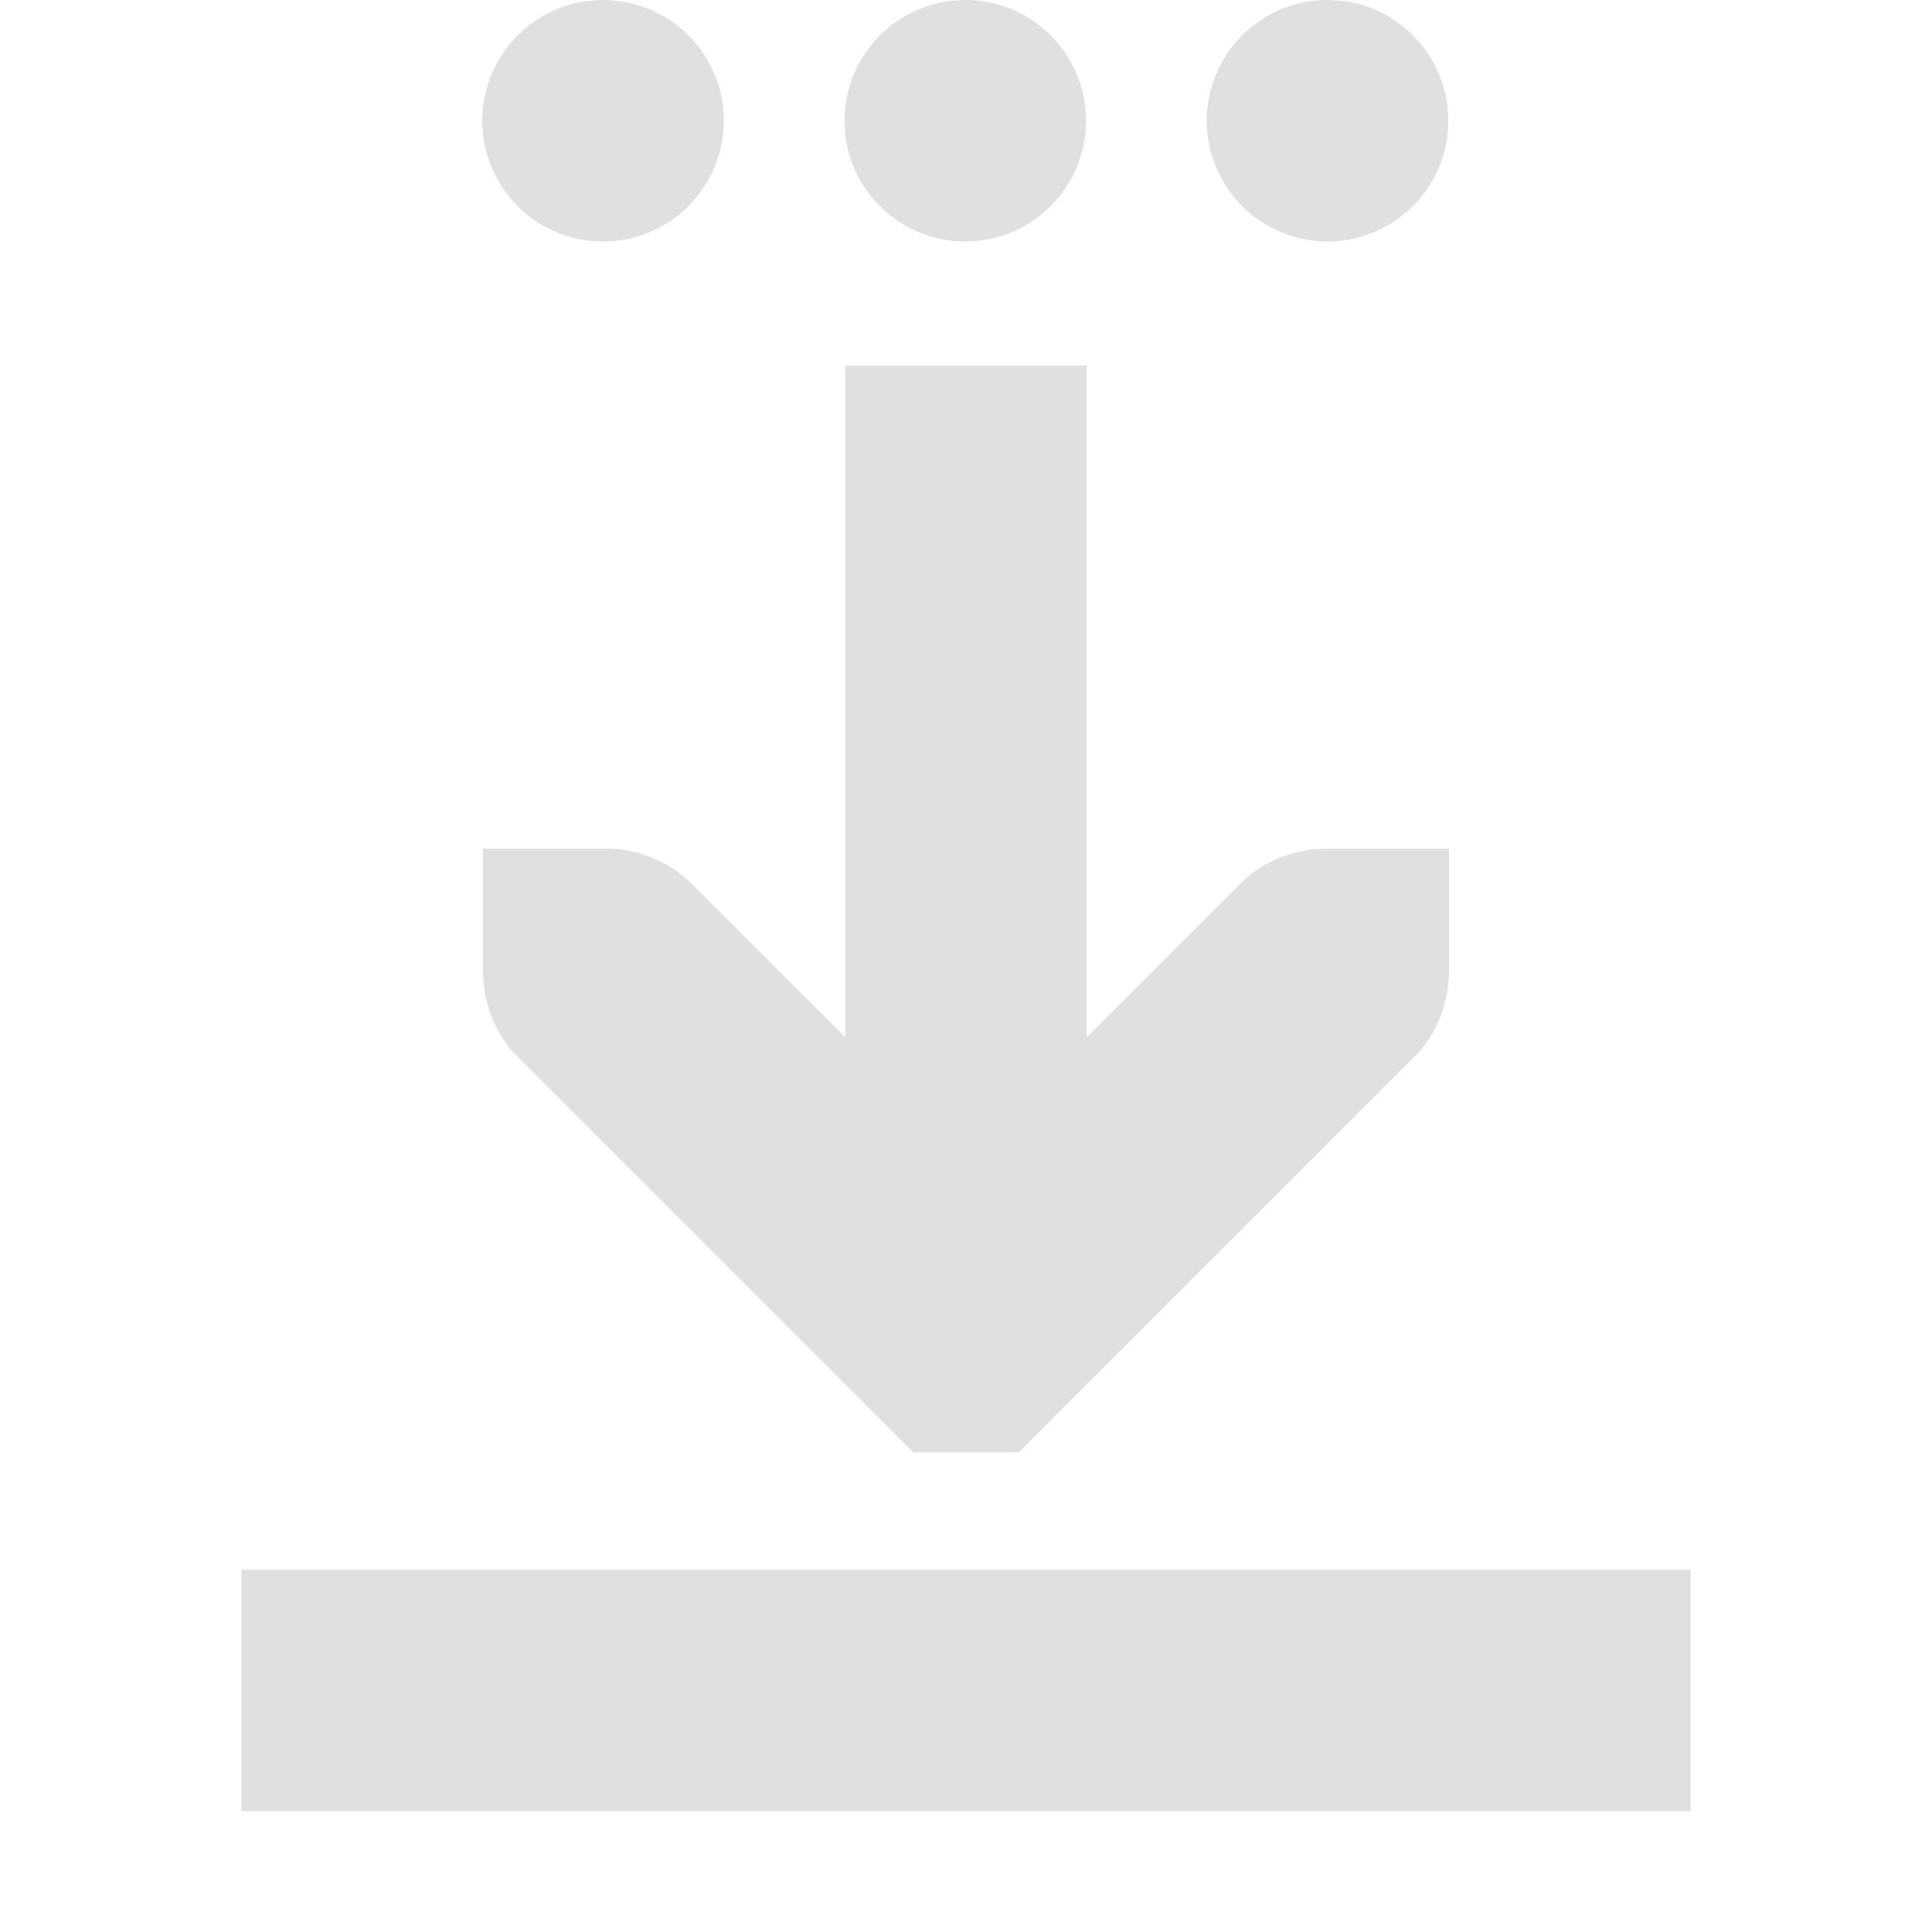 <svg xmlns="http://www.w3.org/2000/svg" width="16" height="16">
    <g fill="#e0e0e0">
        <path d="M4 7.028v1c0 .265.093.53.281.718l3 3 .282.282h.875l.28-.282 3-3c.189-.188.282-.453.282-.718v-1h-1c-.265 0-.53.093-.719.281L8 9.59 5.719 7.31A1.015 1.015 0 0 0 5 7.028z" style="line-height:normal;-inkscape-font-specification:'Bitstream Vera Sans';text-indent:0;text-align:start;text-decoration-line:none;text-transform:none;marker:none" color="#000" font-weight="400" font-family="Bitstream Vera Sans" overflow="visible"/>
        <path d="M7 3.027v7h2v-7z" style="line-height:normal;font-variant-ligatures:normal;font-variant-position:normal;font-variant-caps:normal;font-variant-numeric:normal;font-variant-alternates:normal;font-feature-settings:normal;text-indent:0;text-align:start;text-decoration-line:none;text-decoration-style:solid;text-decoration-color:#000;text-transform:none;text-orientation:mixed;shape-padding:0;isolation:auto;mix-blend-mode:normal" color="#000" font-weight="400" font-family="sans-serif" white-space="normal" overflow="visible"/>
        <path d="M2 13v2h12v-2z" style="marker:none" color="#000" overflow="visible" fill-rule="evenodd"/>
        <path d="M5.994 1a1 1 0 0 1-1 1 1 1 0 0 1-1-1 1 1 0 0 1 1-1 1 1 0 0 1 1 1zM8.994 1a1 1 0 0 1-1 1 1 1 0 0 1-1-1 1 1 0 0 1 1-1 1 1 0 0 1 1 1zM11.994 1a1 1 0 0 1-1 1 1 1 0 0 1-1-1 1 1 0 0 1 1-1 1 1 0 0 1 1 1z"/>
    </g>
</svg>
